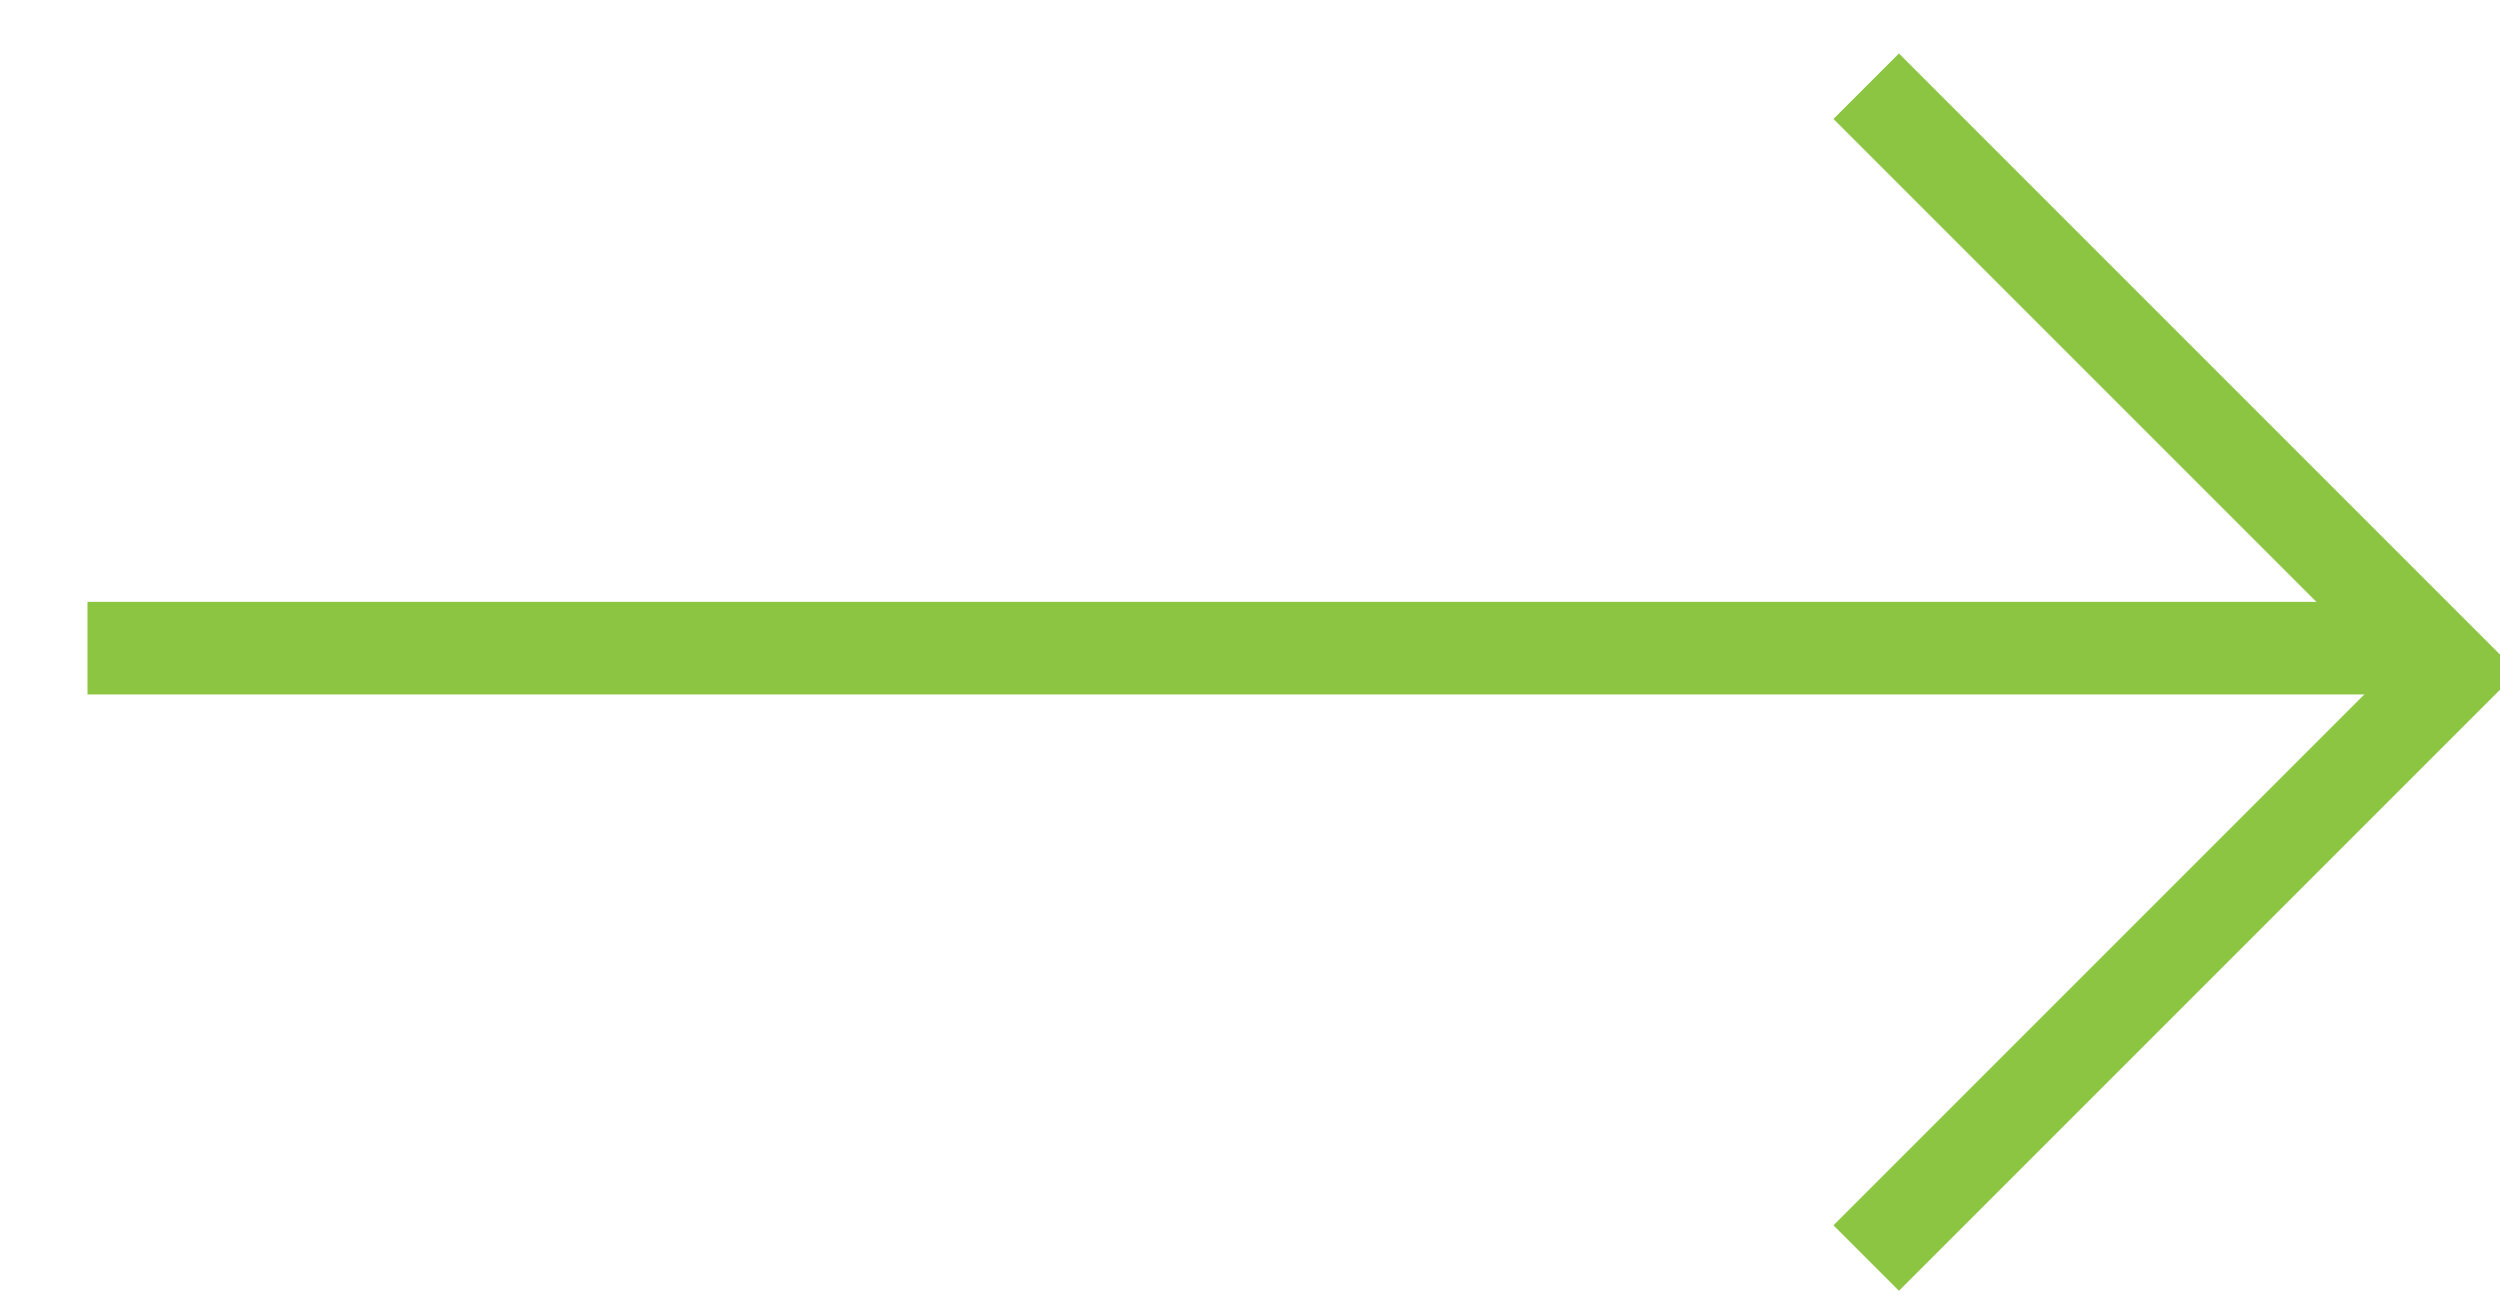 <?xml version="1.0" encoding="UTF-8"?>
<svg width="27px" height="14px" viewBox="0 0 27 14" version="1.1" xmlns="http://www.w3.org/2000/svg" xmlns:xlink="http://www.w3.org/1999/xlink">
    <!-- Generator: Sketch 42 (36781) - http://www.bohemiancoding.com/sketch -->
    <title>next-arrow@3x</title>
    <desc>Created with Sketch.</desc>
    <defs></defs>
    <g id="Page-1" stroke="none" stroke-width="1" fill="none" fill-rule="evenodd">
        <g id="Desktop-Landscape" transform="translate(-609, -429)" stroke="#8cc542">
            <g id="next-arrow" transform="translate(609.4, 429)">
                <path d="M25.531,7 L0.545,7" id="Stroke-9"></path>
                <polyline id="Stroke-10" points="19.755 13.587 26.083 7.259 19.755 0.931"></polyline>
            </g>
        </g>
    </g>
</svg>
